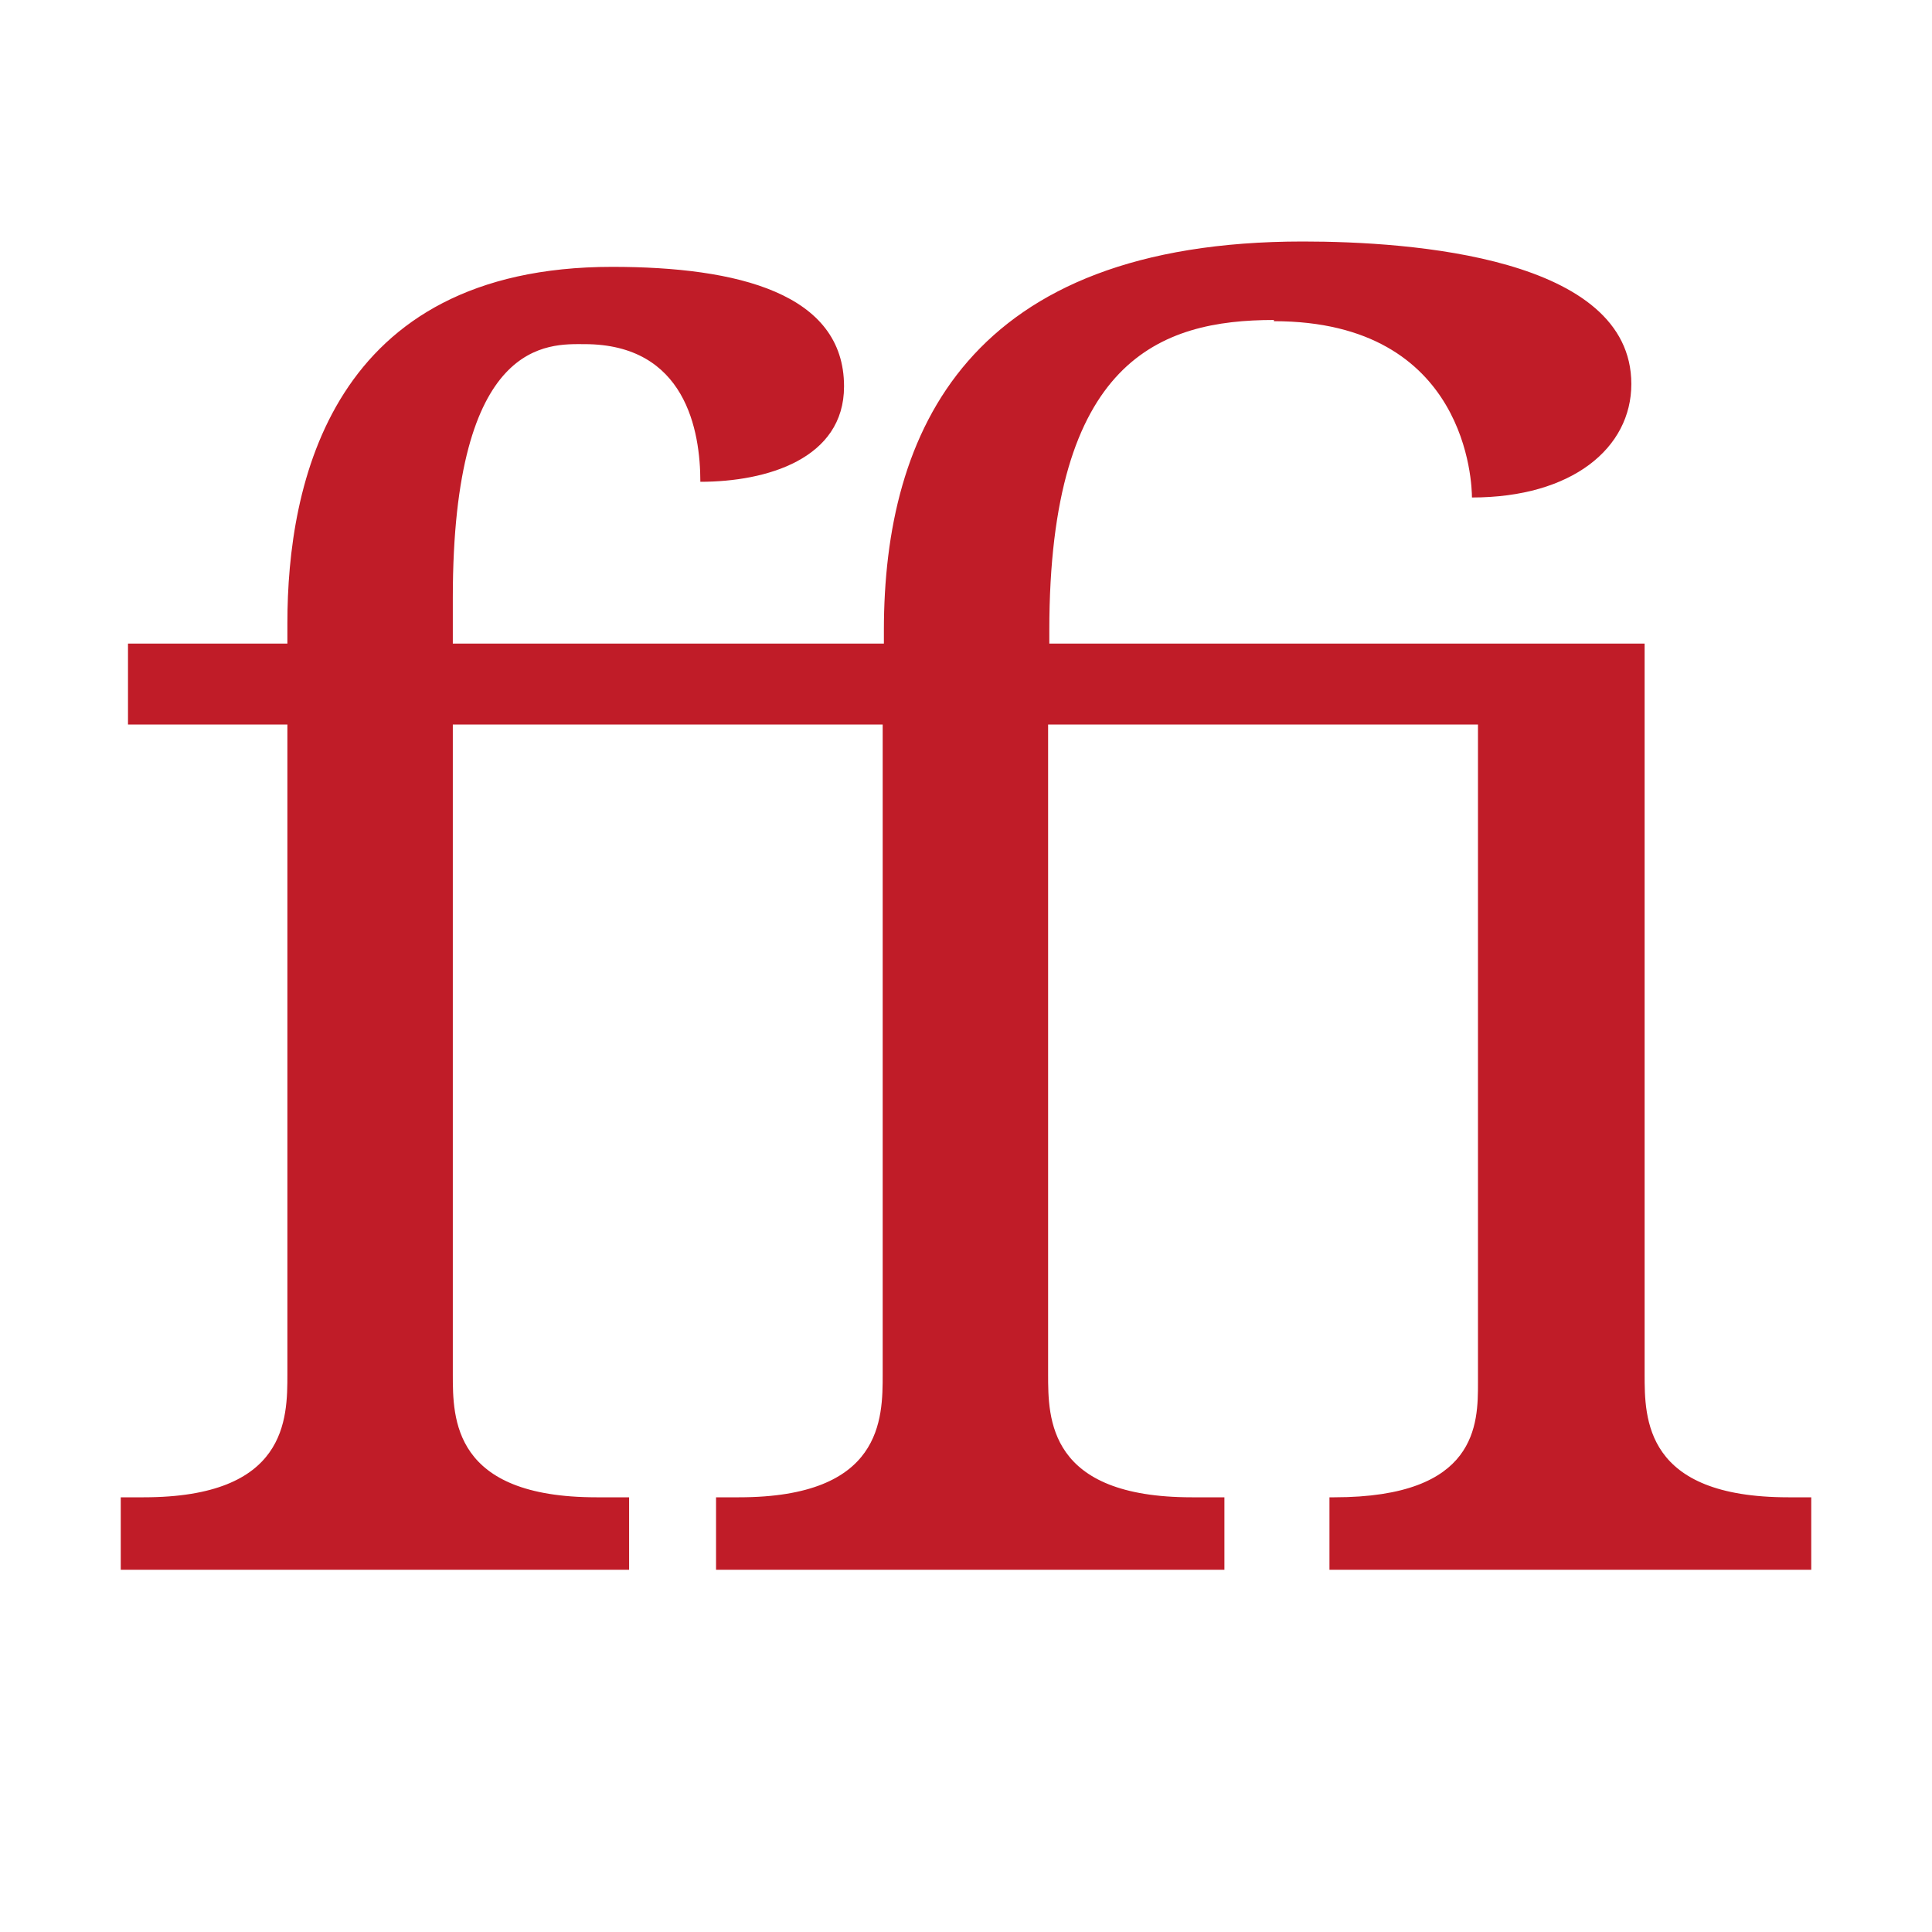 <svg height="16" width="16" xmlns="http://www.w3.org/2000/svg"><path d="m10.55 2.65c-.94 0-1.86.33-1.86 2.57v.11h4.93v6.05c0 .37 0 1.02 1.19 1.02h.19v.6h-3.99v-.6h.04c1.19 0 1.19-.61 1.19-.95v-5.45h-3.56v5.38c0 .37 0 1.02 1.19 1.02h.27v.6h-4.21v-.6h.19c1.19 0 1.19-.65 1.19-1.02v-5.38h-3.56v5.38c0 .37 0 1.02 1.19 1.02h.27v.6h-4.21v-.6h.19c1.19 0 1.19-.65 1.19-1.02v-5.38h-1.32v-.67h1.32v-.17c0-1.15.36-2.95 2.69-2.95 1.04 0 1.92.22 1.92.99 0 .6-.64.79-1.19.79 0-.42-.12-1.14-.96-1.14-.29 0-1.09-.06-1.09 2.1v.38h3.57v-.11c0-1.65.7-3.22 3.47-3.22.9 0 2.72.13 2.72 1.18 0 .53-.49.94-1.32.94 0-.1-.03-1.46-1.64-1.46z" fill="#c01c28"/></svg>